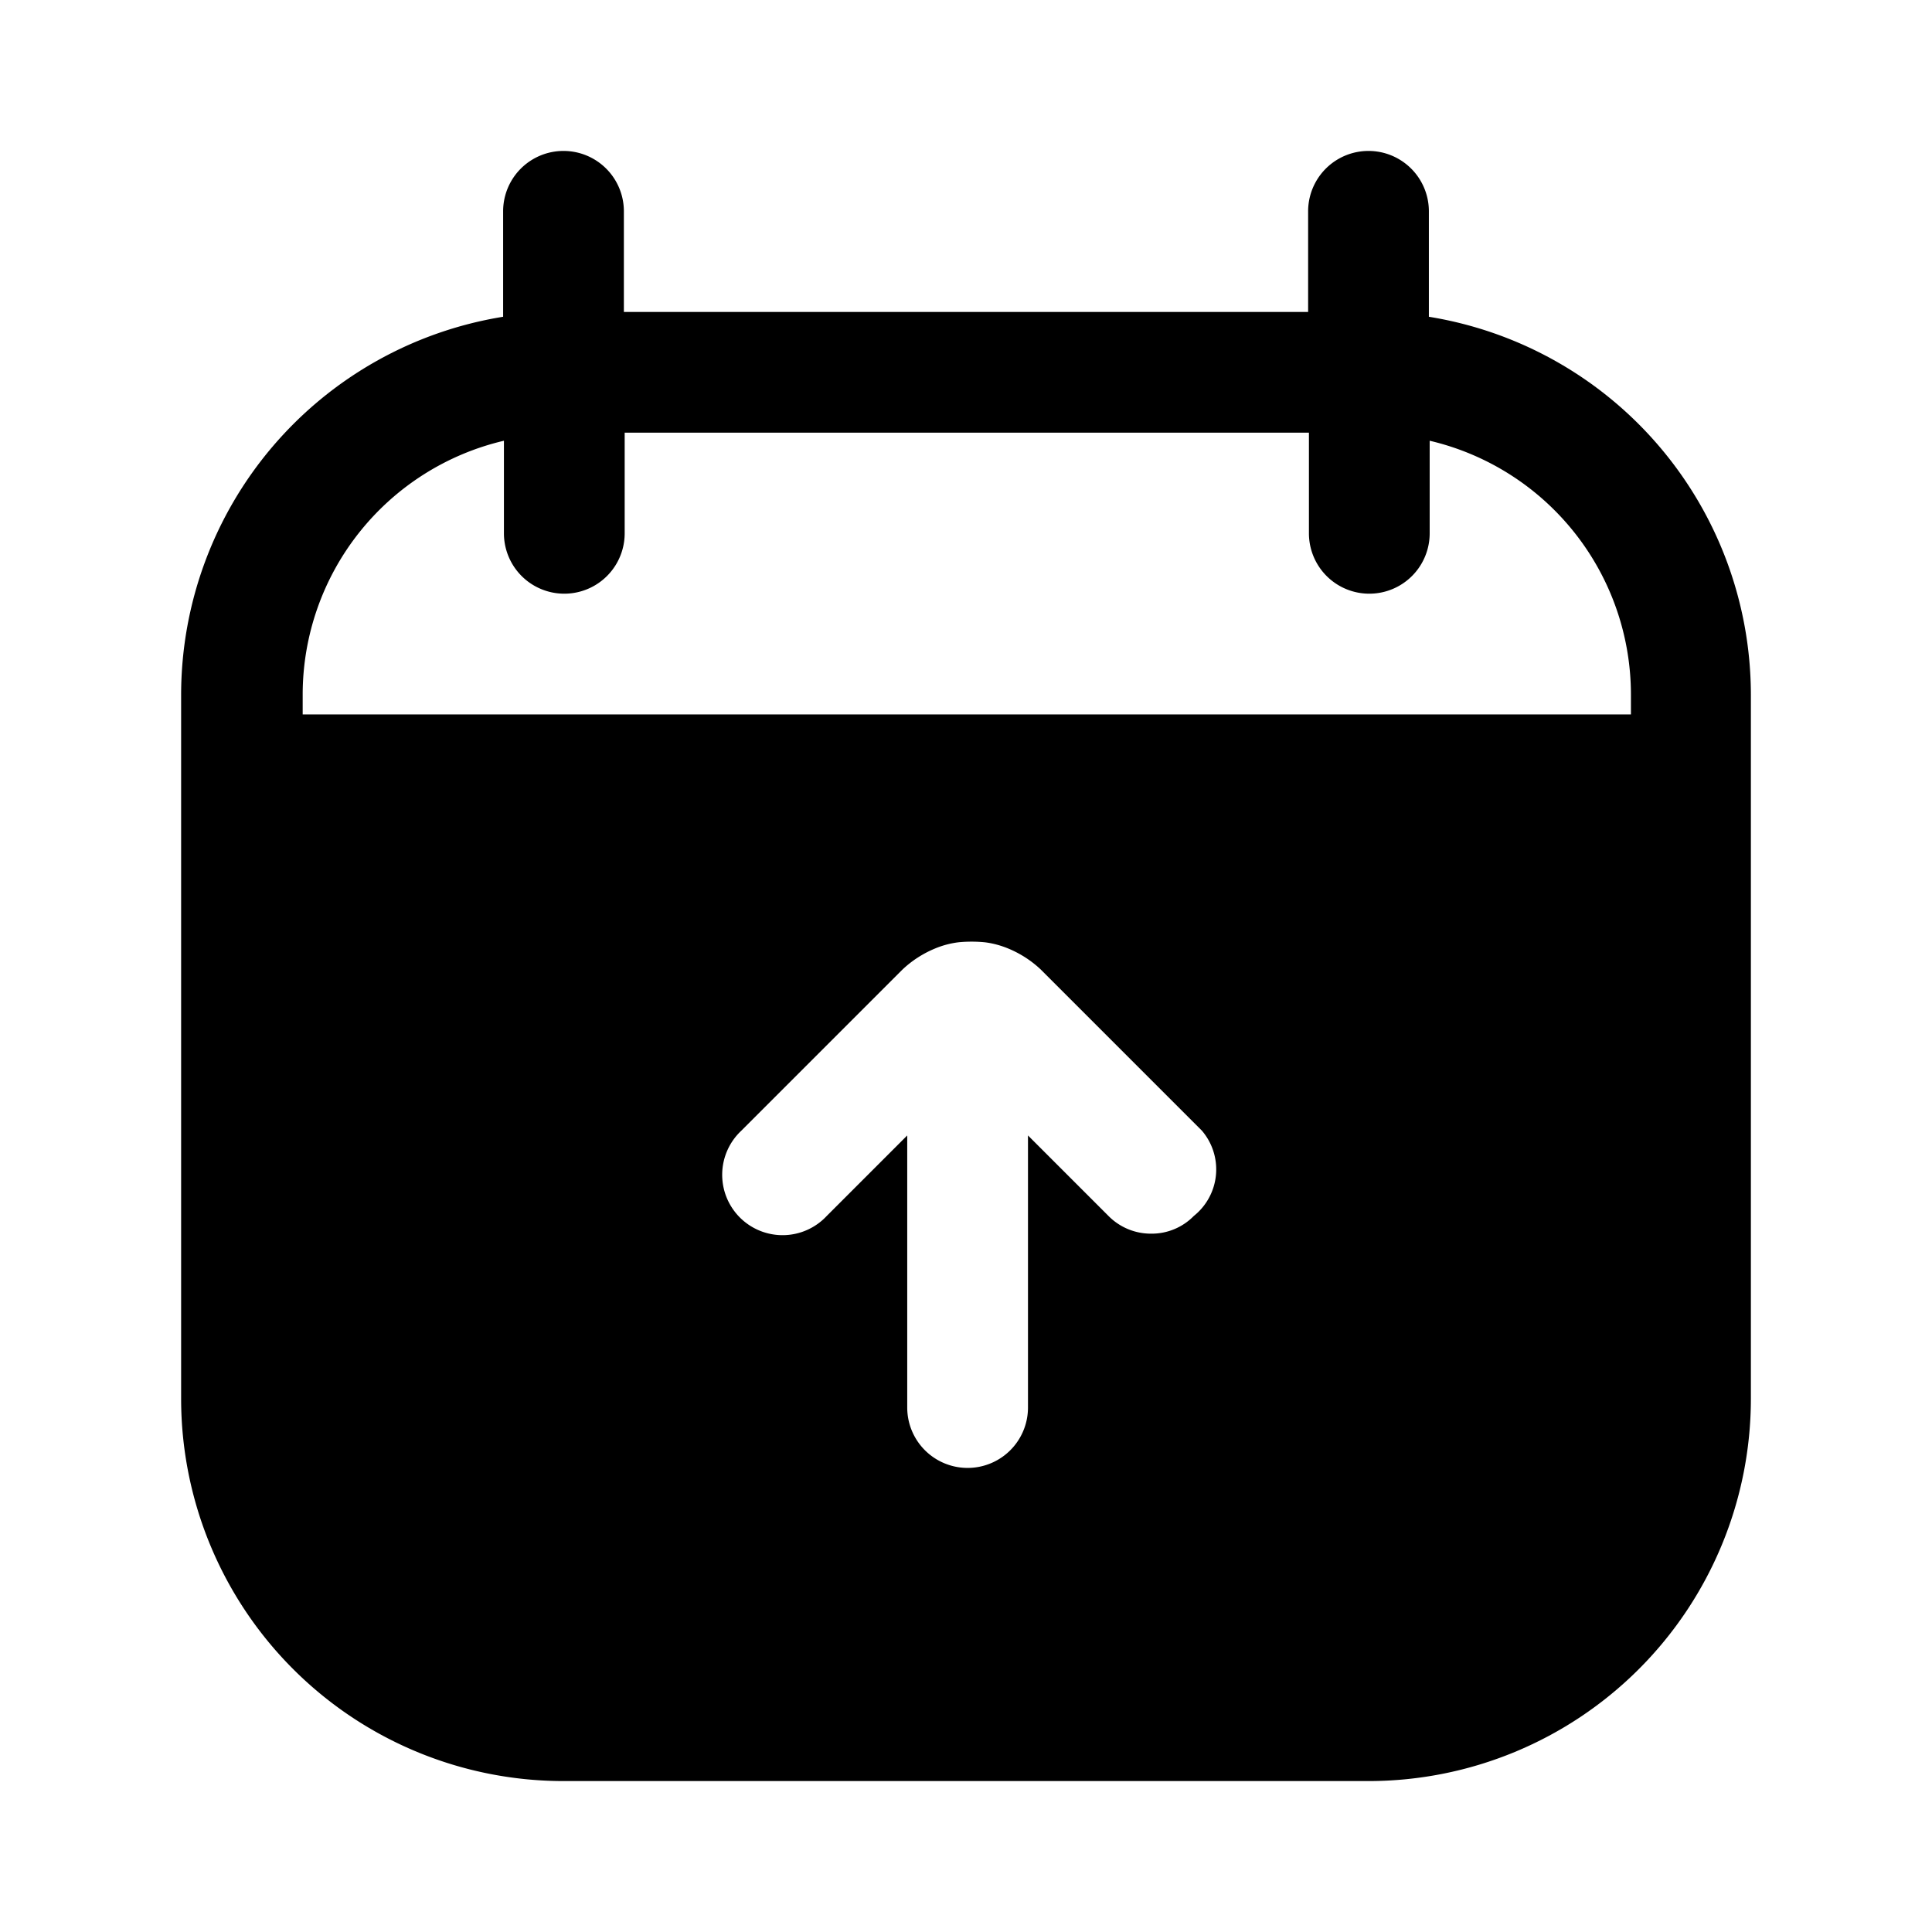 <svg xmlns="http://www.w3.org/2000/svg" width="1em" height="1em" viewBox="0 0 24 24"><path fill="currentColor" d="M17.75 3.935v-1.31a.75.75 0 1 0-1.5 0v1.25h-8.5v-1.25a.75.75 0 0 0-1.5 0v1.31a4.76 4.76 0 0 0-4 4.69v8.75A4.75 4.75 0 0 0 7 22.125h10a4.75 4.75 0 0 0 4.75-4.75v-8.75a4.76 4.76 0 0 0-4-4.69m-2.92 11.17a.731.731 0 0 1-.53.22a.74.74 0 0 1-.53-.22l-1-1v3.38a.75.75 0 1 1-1.5 0v-3.38l-1 1a.75.75 0 1 1-1.06-1.06l2-2c.116-.11.252-.198.4-.26a1.11 1.11 0 0 1 .3-.08c.106-.01.213-.01.32 0c.103.012.204.04.3.08c.148.062.284.15.4.26l2 2a.74.74 0 0 1-.1 1.06m5.43-6.23H3.76v-.25a3.24 3.24 0 0 1 2.5-3.15v1.15a.75.75 0 1 0 1.5 0v-1.25h8.5v1.25a.75.75 0 1 0 1.5 0v-1.15a3.24 3.24 0 0 1 2.5 3.15z"/></svg>